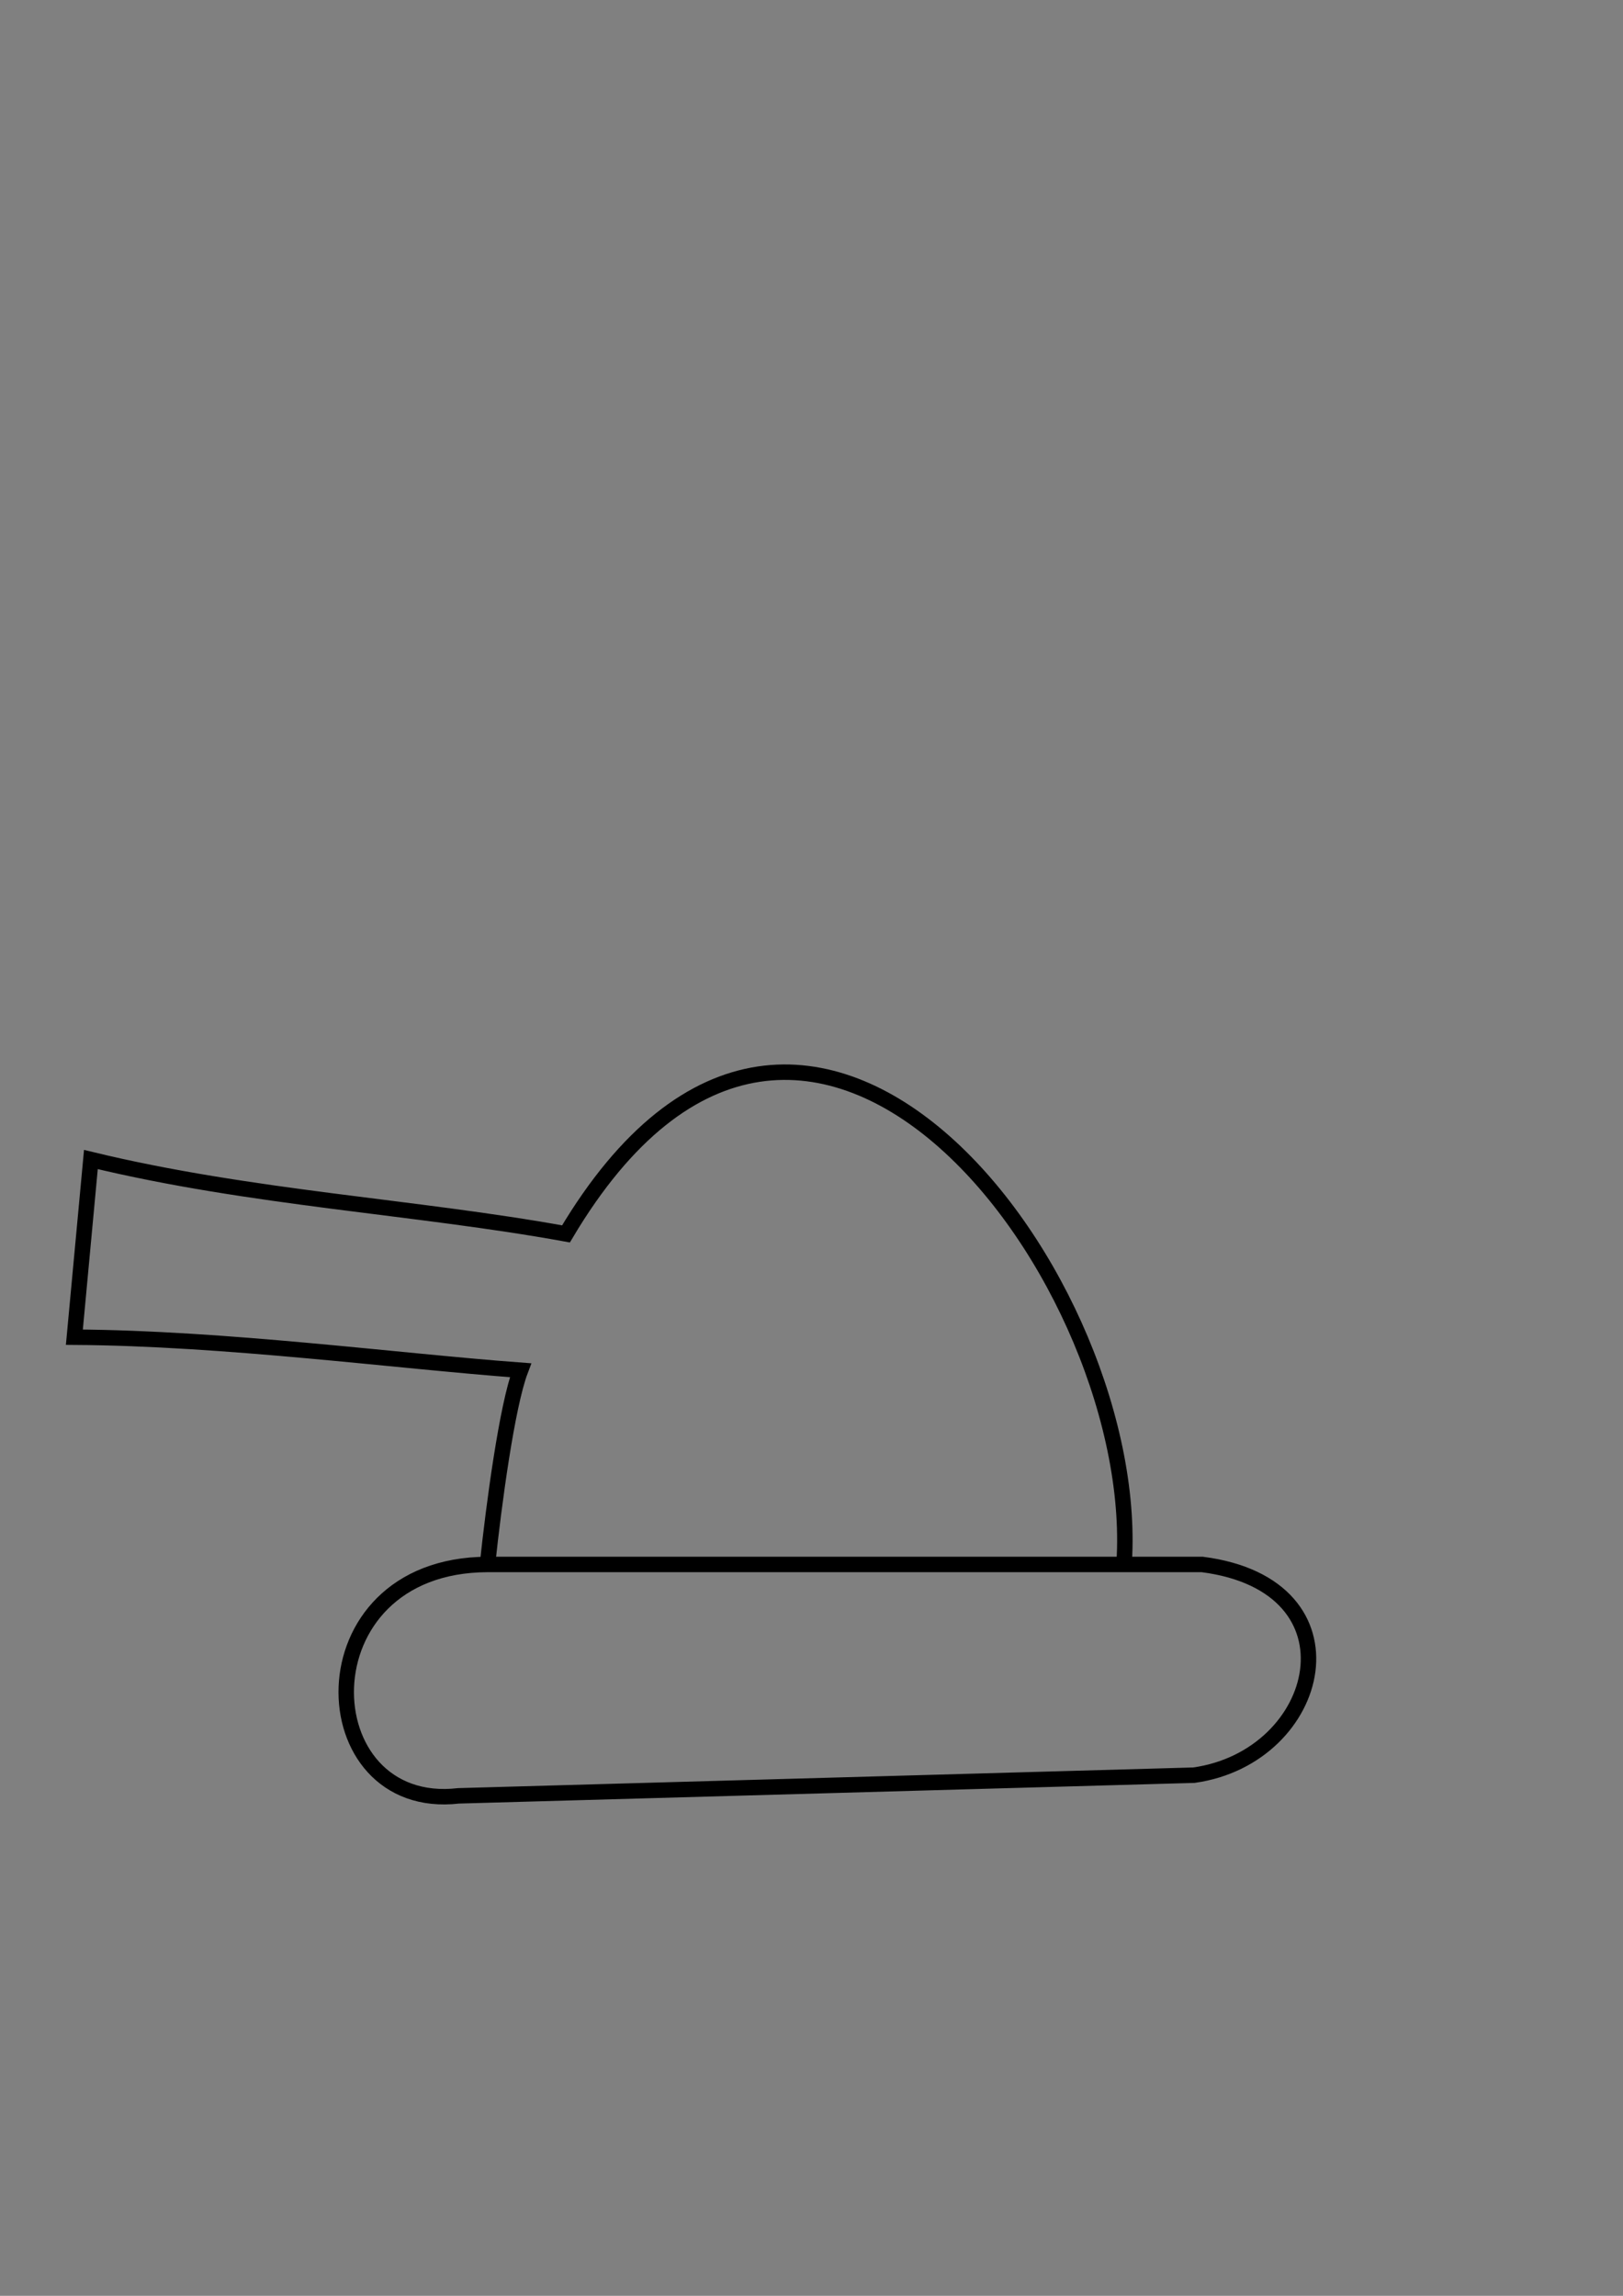 <?xml version="1.0" encoding="UTF-8" standalone="no"?>
<!-- Created with Inkscape (http://www.inkscape.org/) -->

<svg
   xmlns:dc="http://purl.org/dc/elements/1.1/"
   xmlns:cc="http://creativecommons.org/ns#"
   xmlns:rdf="http://www.w3.org/1999/02/22-rdf-syntax-ns#"
   xmlns:svg="http://www.w3.org/2000/svg"
   xmlns="http://www.w3.org/2000/svg"
   xmlns:sodipodi="http://sodipodi.sourceforge.net/DTD/sodipodi-0.dtd"
   xmlns:inkscape="http://www.inkscape.org/namespaces/inkscape"
   width="210mm"
   height="297mm"
   viewBox="0 0 210 297"
   version="1.1"
   id="svg8"
   inkscape:version="0.92.0 r15299"
   sodipodi:docname="5_tank.svg">
  <rect x="0" y="0" width="210" height="297" fill="#808080" stroke="none"/>
  <defs
     id="defs2" />
  <sodipodi:namedview
     id="base"
     pagecolor="#ffffff"
     bordercolor="#666666"
     borderopacity="1.0"
     inkscape:pageopacity="0.0"
     inkscape:pageshadow="2"
     inkscape:zoom="0.49497475"
     inkscape:cx="719.44878"
     inkscape:cy="478.90305"
     inkscape:document-units="mm"
     inkscape:current-layer="layer1"
     showgrid="false"
     inkscape:window-width="1920"
     inkscape:window-height="1017"
     inkscape:window-x="-8"
     inkscape:window-y="-8"
     inkscape:window-maximized="1" />
  <g
     inkscape:label="Ebene 1"
     inkscape:groupmode="layer"
     id="layer1">
    <ellipse
       style="opacity:1;fill:#ffffff;fill-opacity:1;stroke:#000000;stroke-width:2;stroke-opacity:1"
       id="path5036"
       cx="283.482"
       cy="35.44"
       rx="25.324"
       ry="26.08" />
    <path
       style="fill:none;stroke:#000000;stroke-width:2;stroke-linecap:butt;stroke-linejoin:miter;stroke-opacity:1"
       d="m 281.592,61.143 c 3.08,32.361 15.759,42.326 -1.89,72.193 16.336,-0.187 39.359,0.609 52.539,4.158 -4.76,15.841 -2.788,43.503 -2.268,54.429"
       id="path5040"
       inkscape:connector-curvature="0" />
    <path
       style="fill:none;stroke:#000000;stroke-width:2;stroke-linecap:butt;stroke-linejoin:miter;stroke-opacity:1"
       d="m 279.702,133.336 c 4.372,20.071 7.72,45.671 9.827,64.634 -18.358,-6.622 -39.819,-13.996 -57.452,-13.229"
       id="path5046"
       inkscape:connector-curvature="0" />
    <path
       style="fill:none;stroke:#000000;stroke-width:2.01;stroke-linecap:butt;stroke-linejoin:miter;stroke-opacity:1"
       d="m 282.348,70.592 c 11.108,10.024 20.11,22.96 33.486,29.586 1.895,-11.08 10.053,-24.329 12.393,-31.077"
       id="path5048"
       inkscape:connector-curvature="0"
       inkscape:transform-center-x="5.9100948"
       inkscape:transform-center-y="3.5931848" />
    <path
       style="fill:none;stroke:#000000;stroke-width:2;stroke-linecap:butt;stroke-linejoin:miter;stroke-opacity:1"
       d="m 311.263,77.018 c -6.038,9.759 -15.118,20.361 -32.749,23.123 0.342,-6.67 -0.782,-20.638 3.834,-29.549"
       id="path5052"
       inkscape:connector-curvature="0"
       sodipodi:nodetypes="ccc" />
    <path
       style="fill:#ffffff;stroke:#000000;stroke-width:2;stroke-linecap:butt;stroke-linejoin:miter;stroke-opacity:1"
       d="M 253.654,42.628 C 251.655,1.475 292.868,-7.476 313.277,22.91 Z"
       id="path5072"
       inkscape:connector-curvature="0"
       sodipodi:nodetypes="cc" />
    <path
       style="fill:none;stroke:#000000;stroke-width:2;stroke-linecap:butt;stroke-linejoin:miter;stroke-opacity:1"
       d="m 317.122,71.348 c -0.201,5.572 -2.666,5.518 -5.859,5.67"
       id="path5092"
       inkscape:connector-curvature="0" />
    <path
       style="fill:none;stroke:#000000;stroke-width:2;stroke-linecap:butt;stroke-linejoin:miter;stroke-opacity:1"
       d="m 312.019,71.537 c -0.203,3.64 -0.083,7.318 -0.662,10.917 -1.634,2.413 -4.342,0.436 -5.197,0.233 -1.226,-4.708 0.632,-9.508 1.501,-11.37"
       id="path5096"
       inkscape:connector-curvature="0" />
    <path
       style="opacity:1;fill:#ffffff;fill-opacity:1;stroke:#000000;stroke-width:2;stroke-opacity:1"
       d="m 287.476,80.665 c 0.267,-0.998 0.328,-3.383 0.125,-4.909 -0.281,-2.113 -0.943,-4.223 -2.087,-6.656 l -0.898,-1.91 2.572,-0.125 c 2.502,-0.122 29.173,-1.533 46.89,-2.481 29.034,-1.554 40.822,-2.173 41.354,-2.173 0.585,0 0.601,0.023 0.601,0.833 v 0.833 l -1.559,0.119 c -0.858,0.065 -9.128,0.484 -18.379,0.93 -14.841,0.716 -16.897,0.852 -17.475,1.153 -0.36,0.188 -1.341,0.998 -2.18,1.801 l -1.524,1.46 -1.411,0.124 c -0.776,0.068 -4.303,0.295 -7.837,0.503 -18.475,1.092 -17.85,1.043 -18.323,1.428 -0.243,0.198 -1.109,0.905 -1.926,1.572 -5.032,4.109 -11.319,7.007 -16.759,7.723 -1.254,0.165 -1.287,0.159 -1.184,-0.225 z"
       id="path5101"
       inkscape:connector-curvature="0" />
    <ellipse
       style="opacity:1;fill:#ffffff;fill-opacity:1;stroke:#000000;stroke-width:2;stroke-opacity:1"
       id="path5103"
       cx="409.929"
       cy="172.741"
       rx="23.246"
       ry="22.301" />
    <ellipse
       style="opacity:1;fill:#ffffff;fill-opacity:1;stroke:#000000;stroke-width:2;stroke-opacity:1"
       id="path5103-2"
       cx="498.565"
       cy="170.851"
       rx="23.246"
       ry="22.301" />
    <path
       style="fill:none;stroke:#000000;stroke-width:2;stroke-linecap:butt;stroke-linejoin:miter;stroke-opacity:1"
       d="m 380.258,171.607 c 16.633,-43.268 54.575,-25.975 60.098,3.024 l 29.482,-0.378 c -0.043,-41.647 58.403,-38.542 56.318,-0.378 l 30.643,-0.378 0.378,-123.082 -125.861,0.088 -0.032,61.761 v 0 l 0.032,-50.002 -41.558,0.643 -20.281,52.787 -11.898,1.107 -0.756,55.94 z"
       id="path5122"
       inkscape:connector-curvature="0"
       sodipodi:nodetypes="ccccccccccccccc" />
    <path
       style="fill:none;stroke:#000000;stroke-width:2;stroke-linecap:butt;stroke-linejoin:miter;stroke-opacity:1"
       d="m 357.016,260.578 c -2.273,-8.348 -0.439,-16.5 2.354,-22.286"
       id="path5124"
       inkscape:connector-curvature="0" />
    <path
       style="opacity:1;fill:#ffffff;fill-opacity:1;stroke:#000000;stroke-width:2;stroke-opacity:1"
       d="m 394.755,242.538 c -0.429,-0.945 -0.78,-3.3 -0.724,-4.846 0.079,-2.142 0.601,-4.345 1.646,-6.949 l 0.821,-2.044 -3.01,0.305 c -2.928,0.297 -34.151,3.349 -54.893,5.367 -33.992,3.306 -47.791,4.659 -48.41,4.748 -0.681,0.098 -0.698,0.123 -0.602,0.927 l 0.098,0.826 1.829,-0.143 c 1.006,-0.079 10.686,-1.044 21.511,-2.145 17.366,-1.767 19.776,-1.976 20.485,-1.774 0.442,0.126 1.679,0.766 2.75,1.422 l 1.947,1.193 1.658,-0.113 c 0.912,-0.062 5.045,-0.426 9.185,-0.809 21.642,-2.001 20.909,-1.945 21.505,-1.642 0.306,0.155 1.398,0.712 2.428,1.237 6.343,3.235 14.006,5.059 20.425,4.861 1.479,-0.046 1.517,-0.057 1.352,-0.421 z"
       id="path5101-6"
       inkscape:connector-curvature="0" />
    <ellipse
       style="opacity:1;fill:#ffffff;fill-opacity:1;stroke:#000000;stroke-width:1.673;stroke-opacity:1"
       id="path5036-3"
       cx="-403.774"
       cy="98.561"
       rx="12.556"
       ry="13.406"
       transform="scale(-1,1)" />
    <path
       style="fill:#ffffff;stroke:#000000;stroke-width:1.673;stroke-linecap:butt;stroke-linejoin:miter;stroke-opacity:1"
       d="M 419.183,101.932 C 420.174,80.779 399.74,76.178 389.62,91.797 Z"
       id="path5072-1"
       inkscape:connector-curvature="0"
       sodipodi:nodetypes="ccc" />
    <ellipse
       style="opacity:1;fill:#ffffff;fill-opacity:1;stroke:#000000;stroke-width:2;stroke-opacity:1"
       id="path5036-3-9"
       cx="-421.831"
       cy="222.289"
       rx="15.324"
       ry="15.689"
       transform="scale(-1,1)" />
    <path
       style="fill:none;stroke:#000000;stroke-width:2;stroke-linecap:butt;stroke-linejoin:miter;stroke-opacity:1"
       d="m 422.962,237.733 c -1.85,22.516 -9.464,29.449 1.135,50.23"
       id="path5040-7-4"
       inkscape:connector-curvature="0"
       sodipodi:nodetypes="cc" />
    <path
       style="fill:none;stroke:#000000;stroke-width:2;stroke-linecap:butt;stroke-linejoin:miter;stroke-opacity:1"
       d="m 422.517,243.435 c -8.671,6.03 -15.699,13.812 -26.141,17.798 -1.479,-6.665 -7.848,-14.636 -9.675,-18.695"
       id="path5048-1-6"
       inkscape:connector-curvature="0"
       inkscape:transform-center-x="-4.6138338"
       inkscape:transform-center-y="2.1615296"
       sodipodi:nodetypes="ccc" />
    <path
       style="fill:none;stroke:#000000;stroke-width:2;stroke-linecap:butt;stroke-linejoin:miter;stroke-opacity:1"
       d="m 394.755,242.538 c 3.654,6.501 6.562,17.607 17.231,19.447 -0.207,-4.443 13.325,-12.614 10.531,-18.55"
       id="path5052-1-0"
       inkscape:connector-curvature="0"
       sodipodi:nodetypes="ccc" />
    <path
       style="fill:#ffffff;stroke:#000000;stroke-width:2;stroke-linecap:butt;stroke-linejoin:miter;stroke-opacity:1"
       d="m 440.637,226.235 c 1.209,-24.756 -23.729,-30.141 -36.08,-11.862 z"
       id="path5072-1-7"
       inkscape:connector-curvature="0"
       sodipodi:nodetypes="ccc" />
    <path
       style="fill:none;stroke:#000000;stroke-width:2;stroke-linecap:butt;stroke-linejoin:miter;stroke-opacity:1"
       d="m 396.327,309.067 1.134,-15.119 c 14.163,-7.549 54.807,-6.804 54.807,-6.804 v 22.679 z"
       id="path5229"
       inkscape:connector-curvature="0"
       sodipodi:nodetypes="ccccc" />
    <path
       style="fill:none;stroke:#000000;stroke-width:2;stroke-linecap:butt;stroke-linejoin:miter;stroke-opacity:1"
       d="m 380.057,113.653 15.502,-40.09 24.589,0.535 0.535,39.556 z"
       id="path5233"
       inkscape:connector-curvature="0"
       sodipodi:nodetypes="ccccc" />
    <path
       style="fill:none;stroke:#000000;stroke-width:2;stroke-linecap:butt;stroke-linejoin:miter;stroke-opacity:1"
       d="m 63.076,202.387 c -24.343,0.082 -23.117,32.183 -3.742,29.934 l 95.148,-2.673 c 16.742,-2.355 22.162,-24.556 1.069,-27.261 z"
       id="path5235"
       inkscape:connector-curvature="0"
       sodipodi:nodetypes="ccccc" />
    <path
       style="fill:none;stroke:#000000;stroke-width:2;stroke-linecap:butt;stroke-linejoin:miter;stroke-opacity:1"
       d="m 63.076,202.387 c 0.819,-7.778 2.53,-20.538 4.276,-25.123 -16.321,-1.217 -38.136,-4.15 -57.73,-4.276 l 2.138,-22.985 c 20.733,5.023 42.136,6.106 61.472,9.622 31.397,-52.834 75.204,6.722 72.163,43.298"
       id="path5237"
       inkscape:connector-curvature="0"
       sodipodi:nodetypes="cccccc" />
  </g>
</svg>

